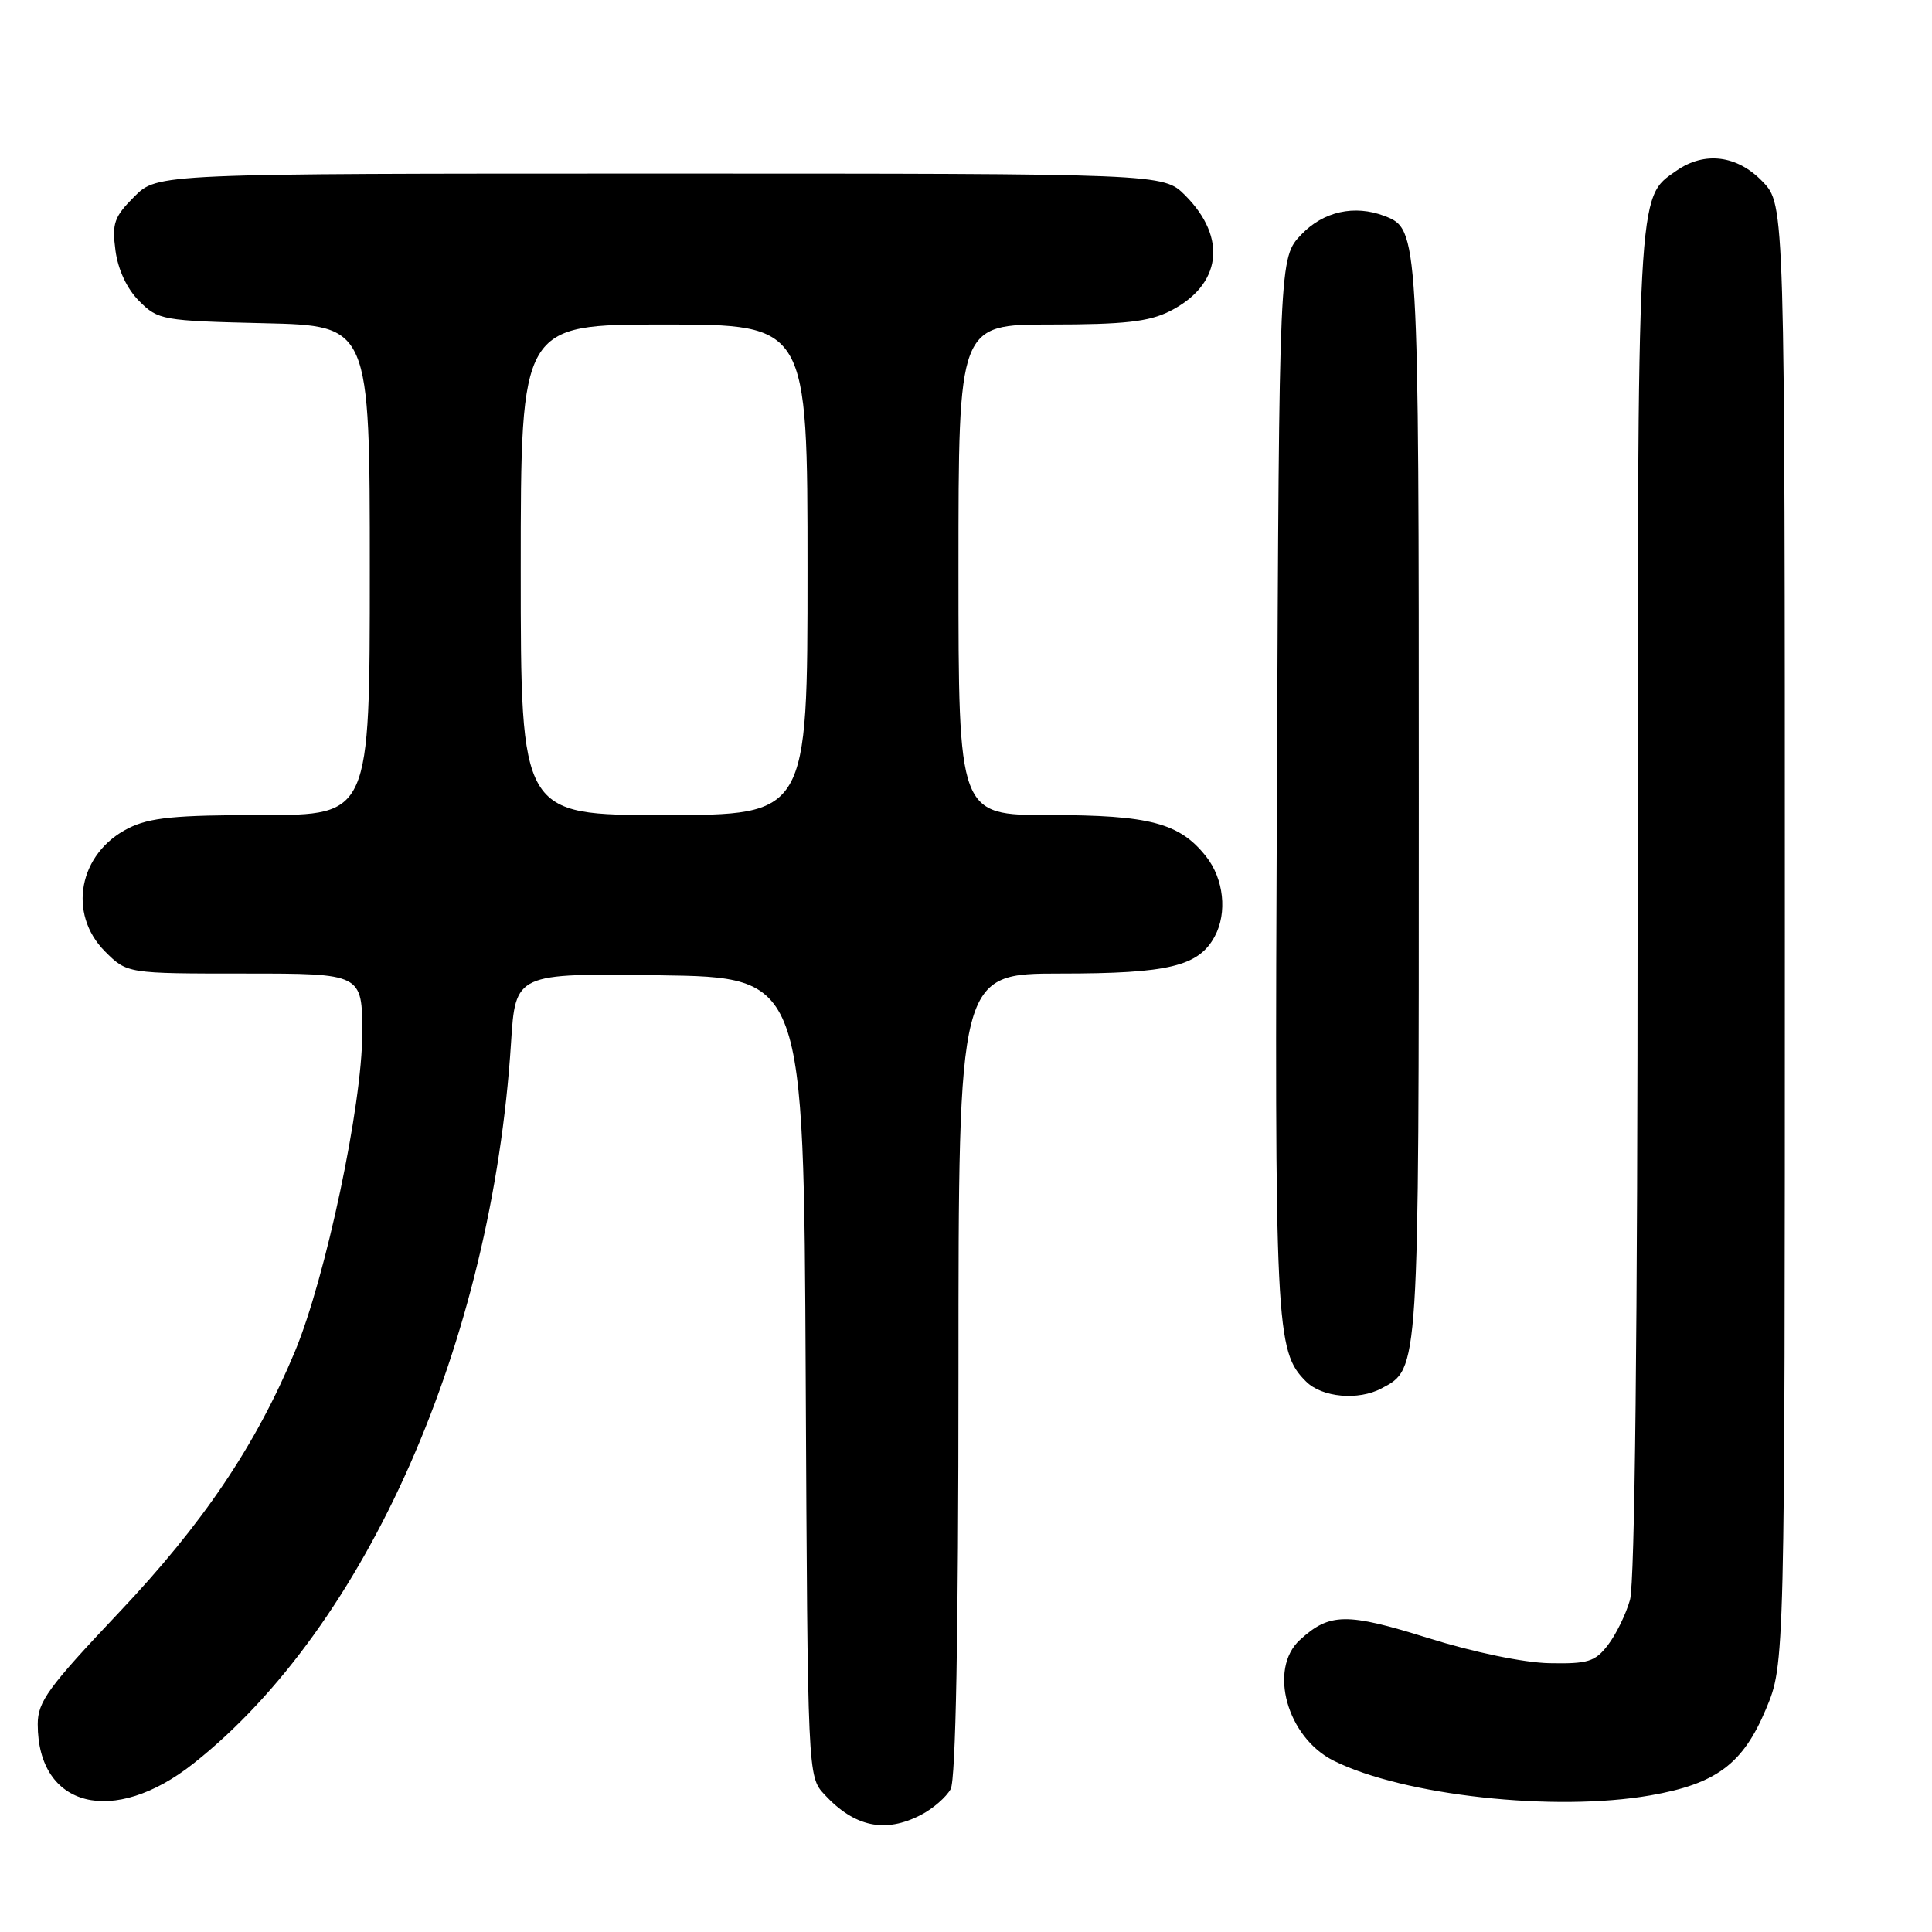 <?xml version="1.0" encoding="UTF-8" standalone="no"?>
<!DOCTYPE svg PUBLIC "-//W3C//DTD SVG 1.1//EN" "http://www.w3.org/Graphics/SVG/1.1/DTD/svg11.dtd" >
<svg xmlns="http://www.w3.org/2000/svg" xmlns:xlink="http://www.w3.org/1999/xlink" version="1.1" viewBox="0 0 256 256">
 <g >
 <path fill="currentColor"
d=" M 122.02 240.49 C 123.63 239.66 125.40 238.11 125.97 237.06 C 126.64 235.81 127.00 216.55 127.00 182.07 C 127.00 129.00 127.00 129.00 140.55 129.00 C 154.87 129.00 158.84 128.04 160.97 124.06 C 162.64 120.94 162.16 116.47 159.83 113.51 C 156.32 109.05 152.36 108.00 139.03 108.00 C 127.00 108.00 127.00 108.00 127.00 75.50 C 127.00 43.00 127.00 43.00 139.25 43.00 C 148.92 43.00 152.23 42.63 154.98 41.25 C 161.85 37.80 162.68 31.53 157.03 25.87 C 154.15 23.00 154.15 23.00 87.50 23.00 C 20.85 23.00 20.85 23.00 17.80 26.05 C 15.12 28.73 14.82 29.59 15.30 33.20 C 15.64 35.75 16.83 38.29 18.45 39.90 C 20.95 42.41 21.50 42.51 35.02 42.83 C 49.00 43.15 49.00 43.15 49.00 75.58 C 49.00 108.00 49.00 108.00 34.75 108.00 C 23.18 108.00 19.84 108.33 17.01 109.75 C 10.43 113.06 8.91 121.06 13.92 126.08 C 16.85 129.00 16.85 129.00 32.42 129.00 C 48.00 129.00 48.00 129.00 48.00 136.92 C 48.00 146.40 43.15 169.31 39.08 179.08 C 33.89 191.53 26.89 201.91 15.75 213.68 C 6.38 223.59 5.00 225.48 5.00 228.47 C 5.00 239.55 15.03 242.07 25.64 233.67 C 48.61 215.49 65.18 177.88 67.71 138.23 C 68.30 128.96 68.30 128.96 87.40 129.23 C 106.50 129.50 106.50 129.50 106.76 182.45 C 107.02 235.39 107.02 235.39 109.26 237.80 C 113.24 242.09 117.28 242.94 122.02 240.49 Z  M 218.67 237.90 C 227.42 236.37 230.95 233.74 234.00 226.46 C 236.50 220.50 236.50 220.50 236.50 123.82 C 236.50 27.13 236.50 27.13 233.56 24.07 C 230.20 20.56 225.86 20.01 222.12 22.63 C 216.89 26.29 217.00 24.17 216.99 119.72 C 216.99 176.17 216.62 209.77 215.98 212.00 C 215.43 213.93 214.11 216.62 213.04 218.00 C 211.35 220.19 210.39 220.48 205.30 220.38 C 201.89 220.31 195.29 218.94 189.27 217.06 C 178.42 213.66 176.18 213.70 172.25 217.29 C 168.02 221.16 170.54 230.22 176.71 233.30 C 185.97 237.92 205.97 240.11 218.67 237.90 Z  M 183.06 183.97 C 188.06 181.29 188.00 182.23 188.00 106.00 C 188.00 30.71 187.98 30.36 183.46 28.62 C 179.49 27.10 175.36 28.01 172.44 31.07 C 169.50 34.13 169.50 34.13 169.20 103.82 C 168.88 176.25 169.02 179.02 173.06 183.06 C 175.17 185.17 179.99 185.61 183.06 183.97 Z  M 69.00 75.50 C 69.00 43.00 69.00 43.00 88.00 43.00 C 107.00 43.00 107.00 43.00 107.00 75.50 C 107.00 108.00 107.00 108.00 88.00 108.00 C 69.00 108.00 69.00 108.00 69.00 75.50 Z "/>
</g>
</svg>